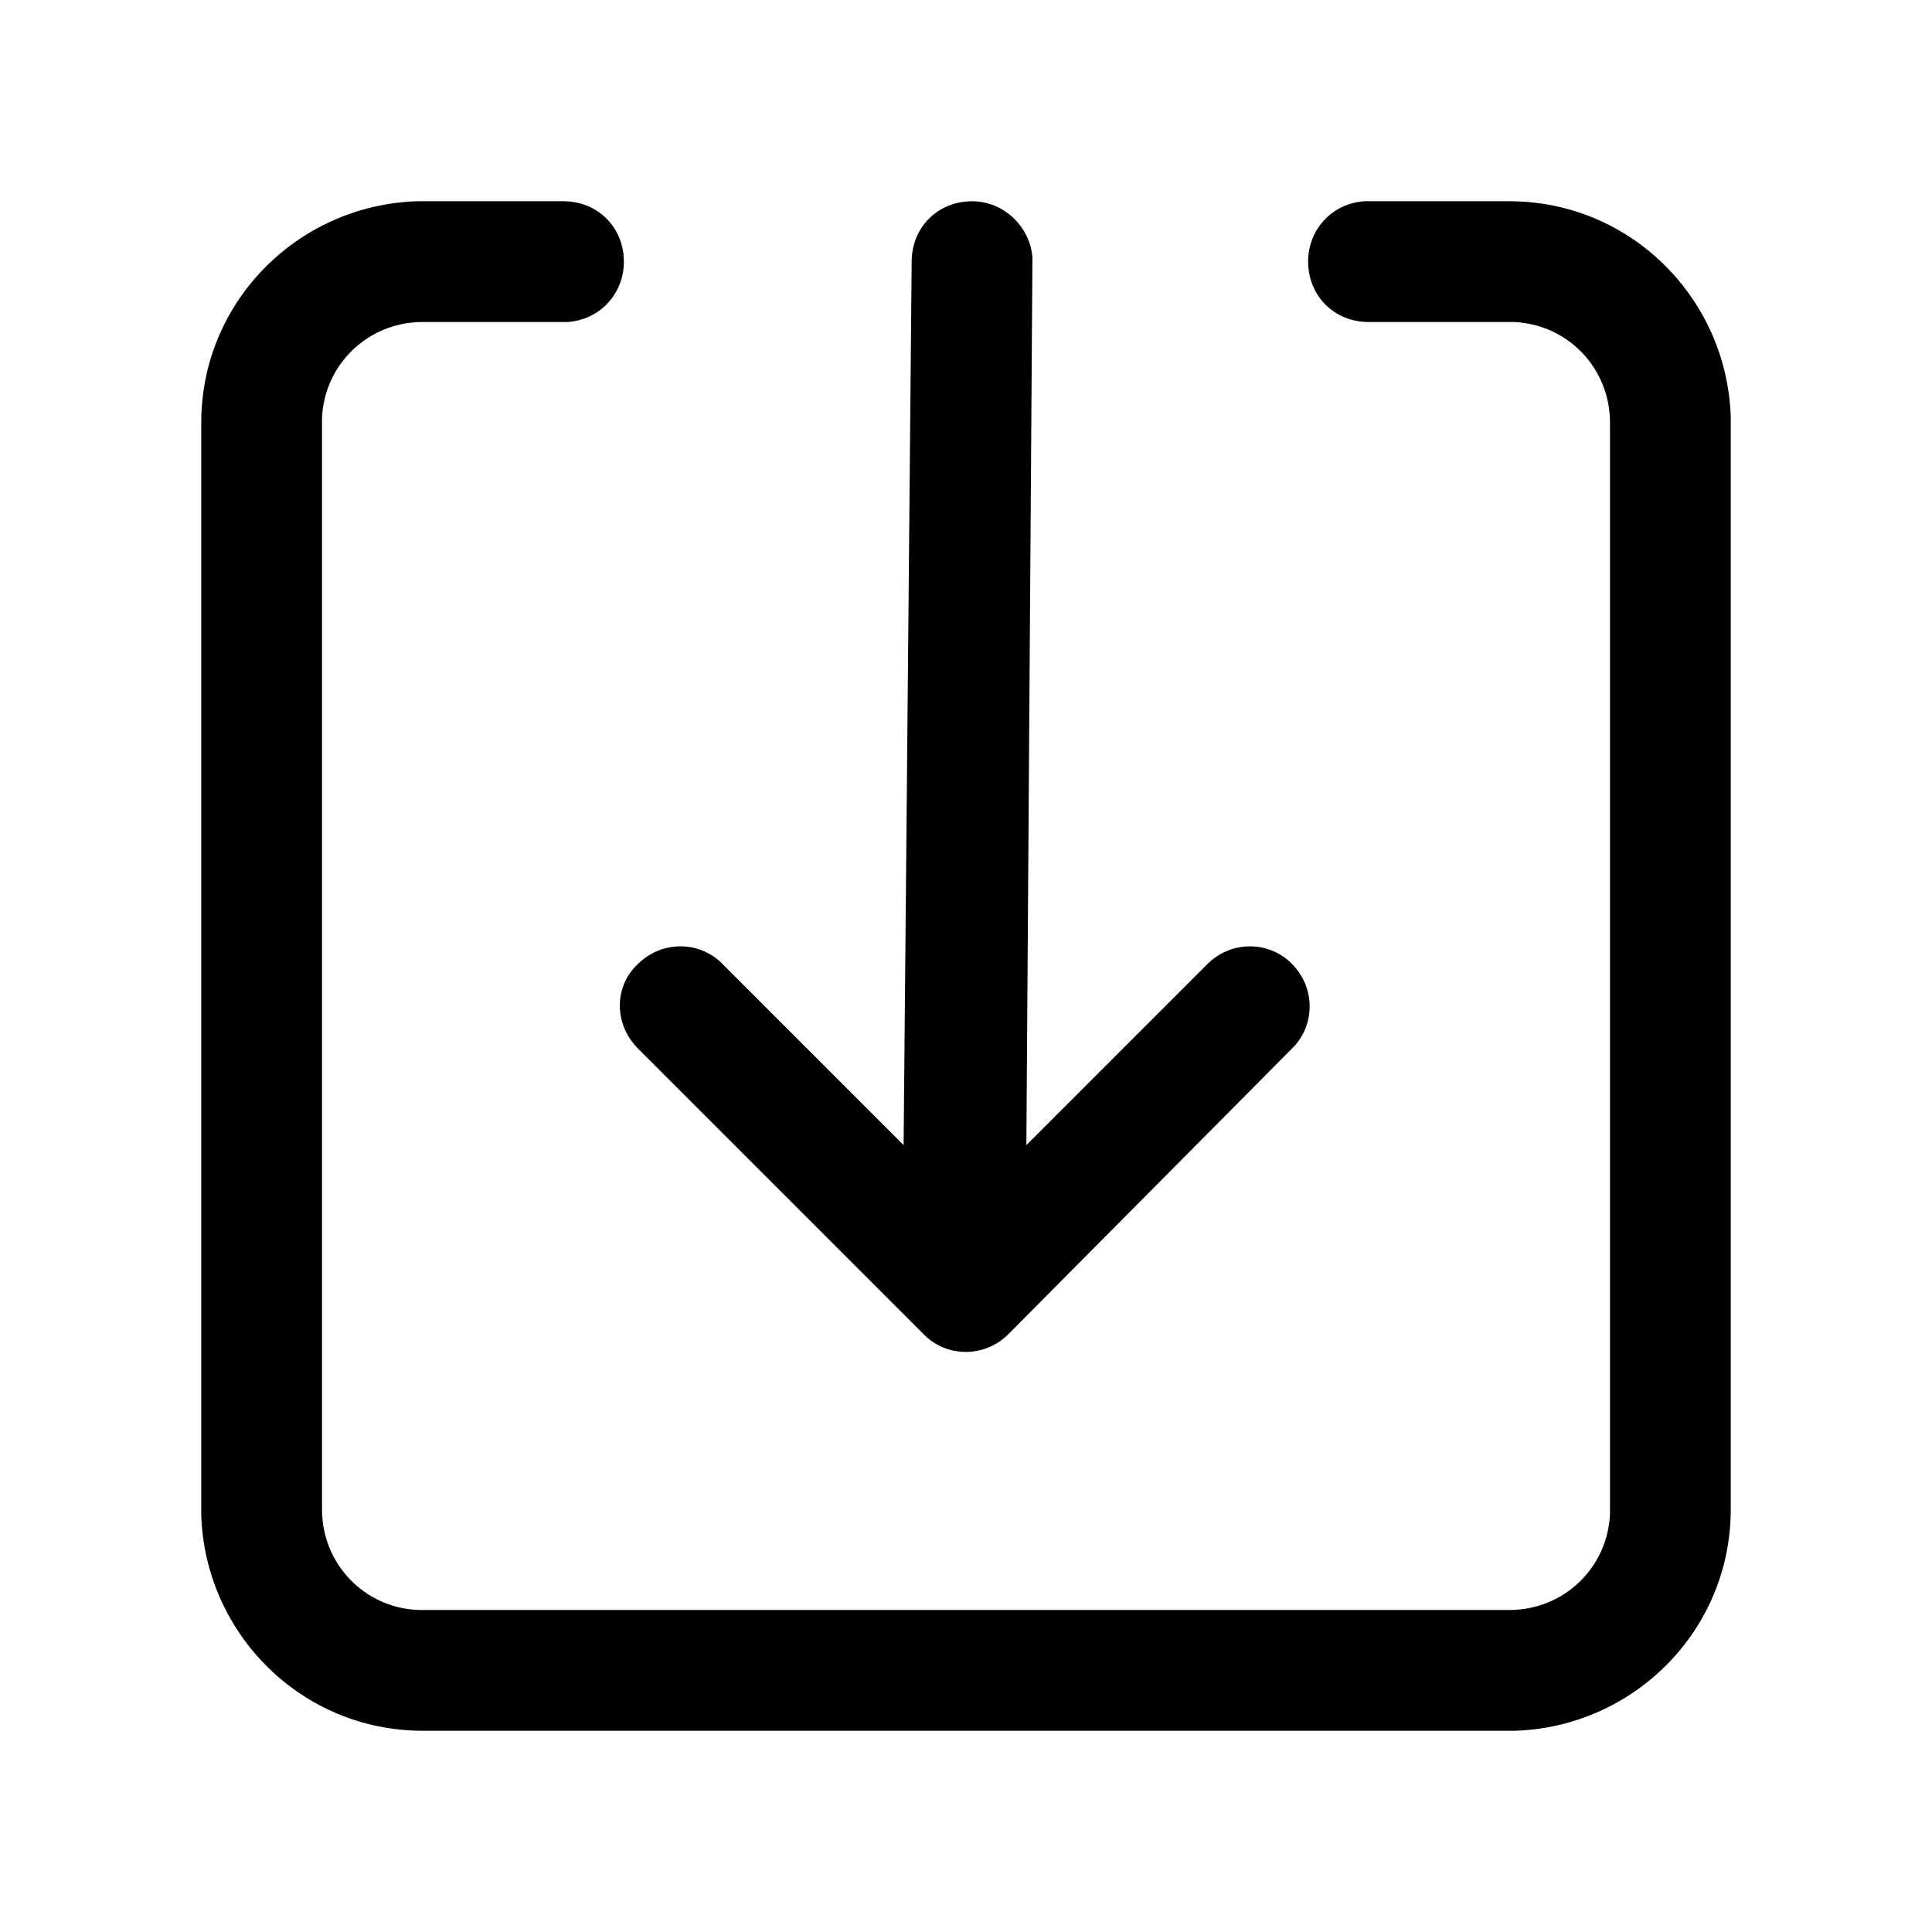 <svg xmlns="http://www.w3.org/2000/svg" viewBox="0 0 96 96">
    <path d="M28 10c1.7 0 3 1.3 3 3 0 1.6-1.2 2.9-2.8 3H21c-2.7 0-4.9 2.1-5 4.8V75c0 2.7 2.1 4.9 4.8 5H75c2.7 0 4.9-2.1 5-4.8V21c0-2.7-2.1-4.9-4.8-5H68c-1.7 0-3-1.3-3-3 0-1.6 1.2-2.9 2.8-3H75c6 0 10.8 4.8 11 10.7V75c0 6-4.8 10.8-10.7 11H21c-6 0-10.8-4.8-11-10.7V21c0-6 4.8-10.8 10.7-11H28zm20.3 0c1.6 0 2.9 1.3 3 2.8v.2L51 56.9l9-9c1.1-1.1 2.9-1.2 4.1-.1l.1.1c1.1 1.1 1.2 2.9.1 4.1l-.1.1-14.1 14.2c-1.1 1.1-2.9 1.2-4.1.1l-.1-.1-14.2-14.2c-1.2-1.2-1.2-3.1 0-4.2 1.1-1.1 2.9-1.2 4.1-.1l.1.1 9 9 .4-43.9c0-1.7 1.3-3 3-3z"/>
</svg>
